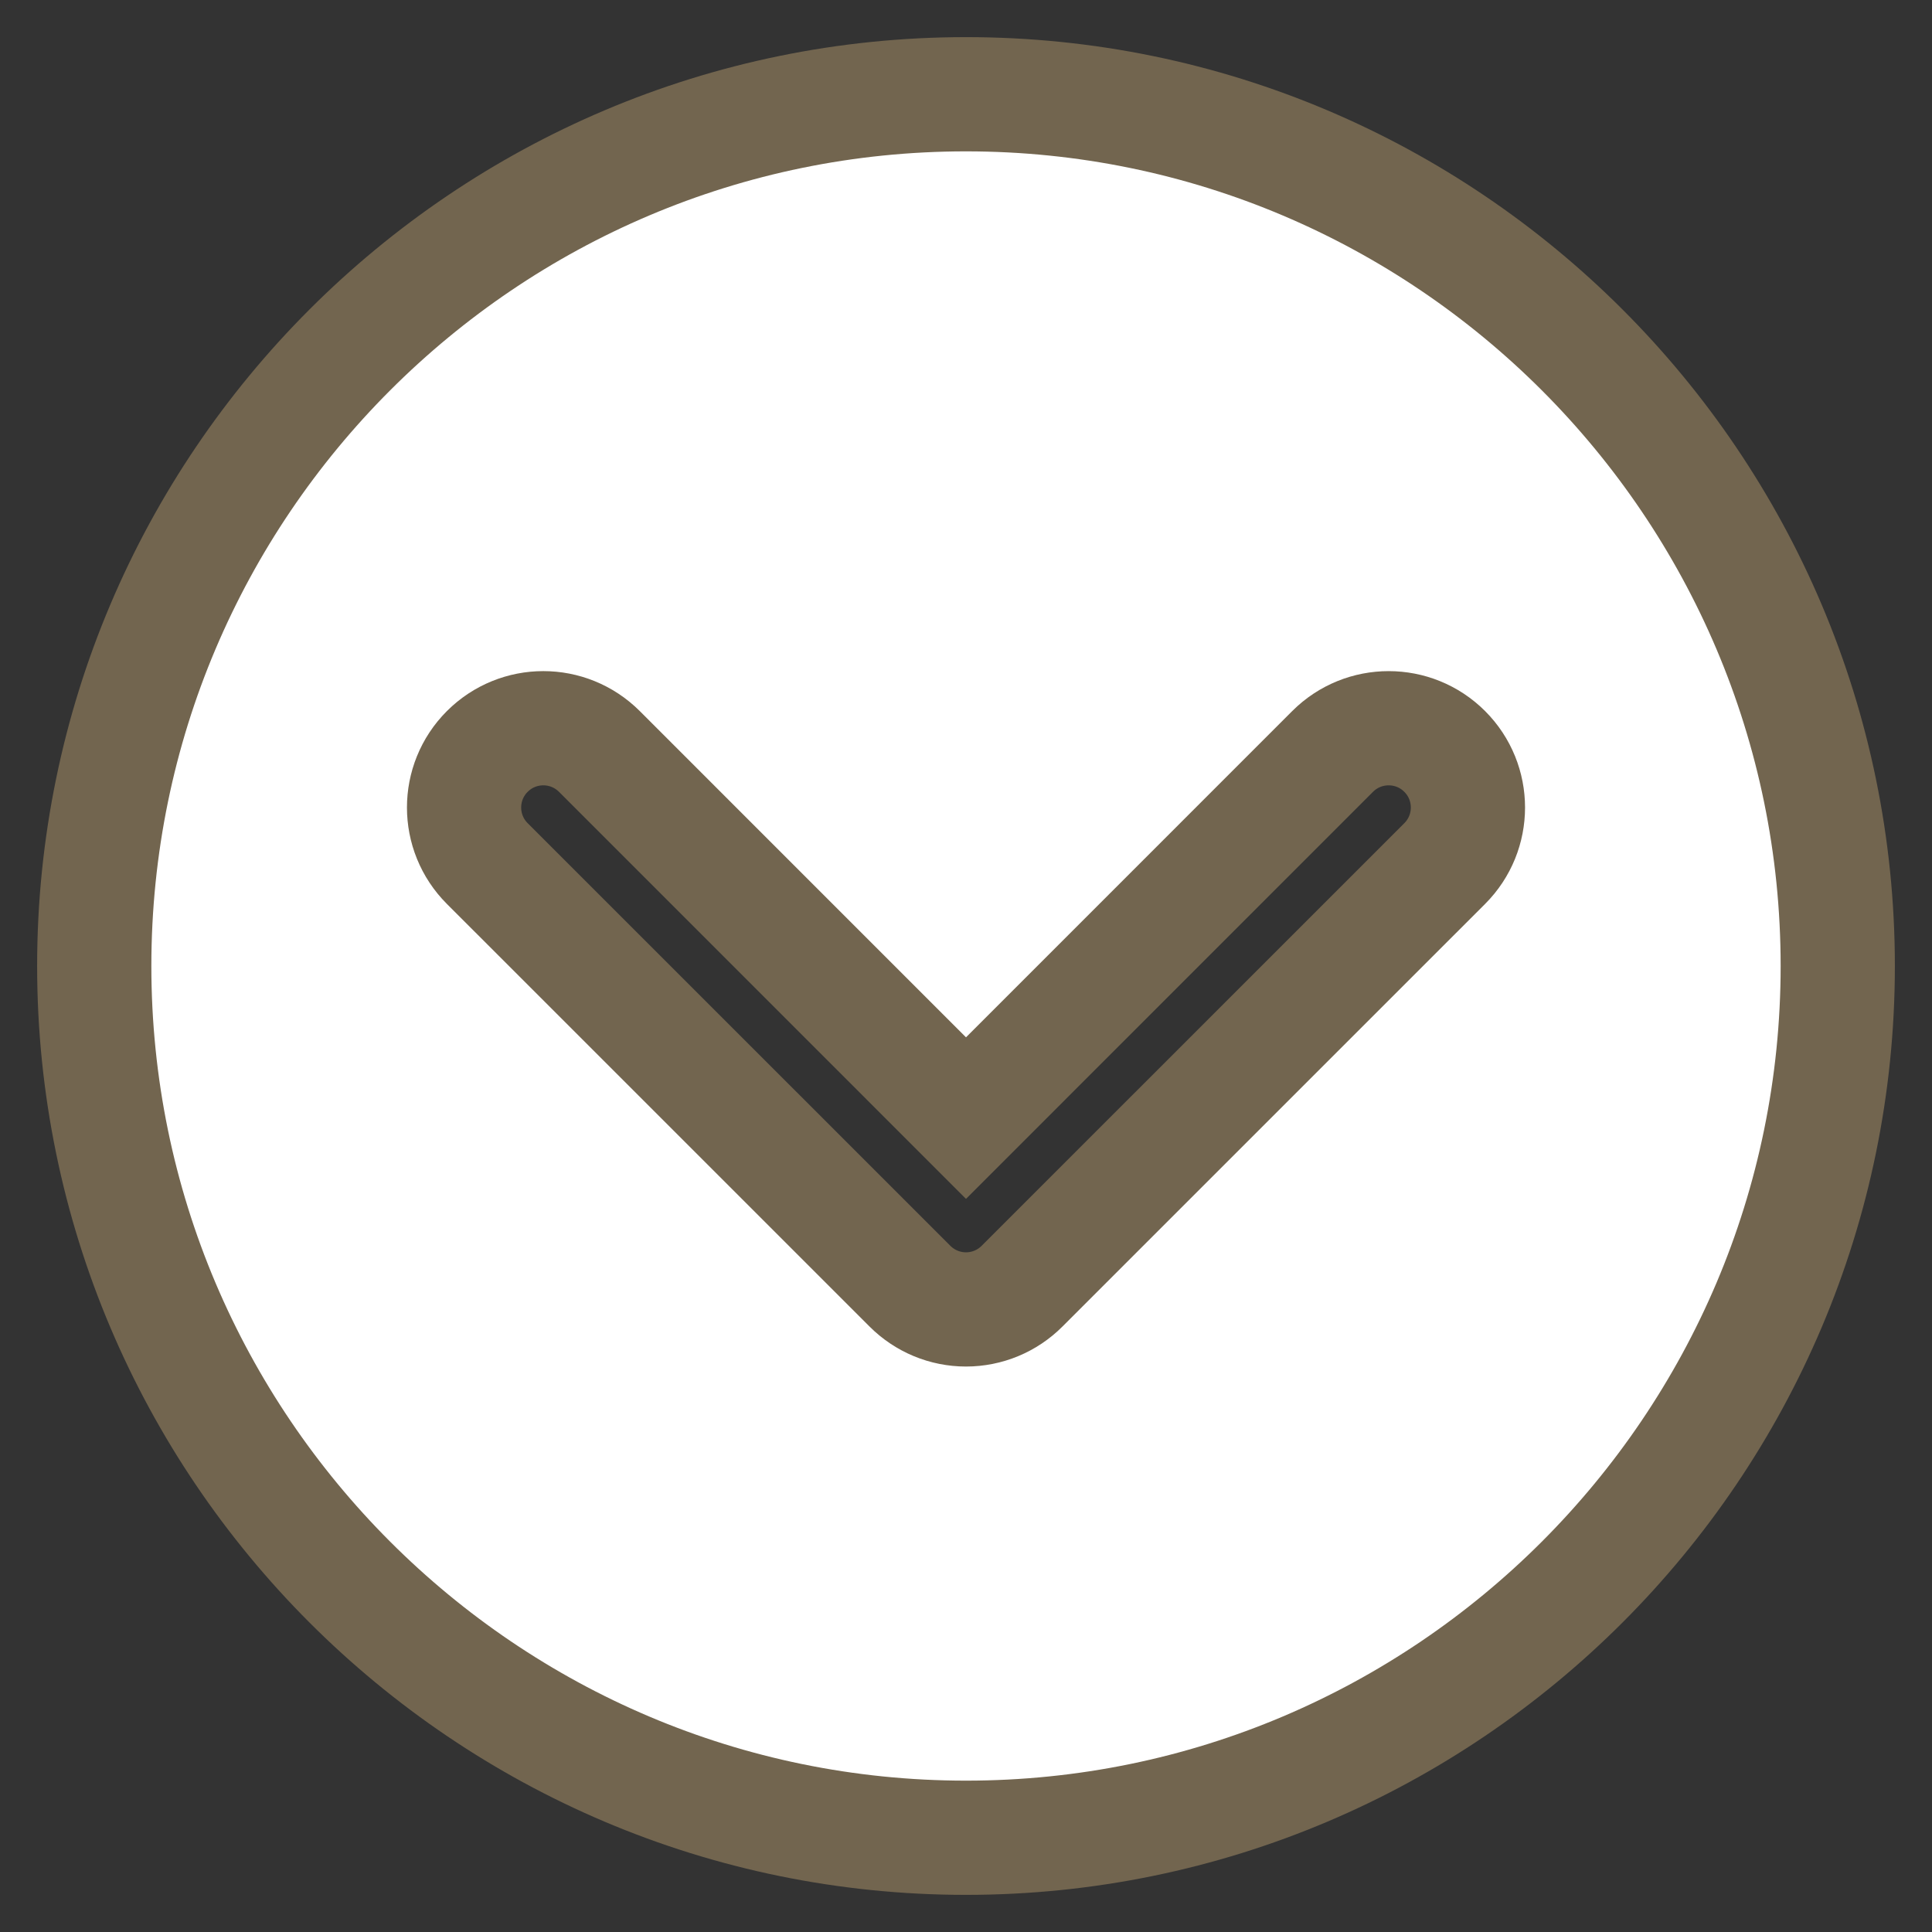 <svg width="41" height="41" viewBox="0 0 41 41" fill="none" xmlns="http://www.w3.org/2000/svg">
<rect x="0" y="0" width="41" height="41" fill="#333333" stroke="none"/>
<path d="M20.5 39C30.701 39 39 30.701 39 20.5C39 10.299 30.701 2 20.5 2C10.299 2 2 10.299 2 20.5C2 30.701 10.299 39 20.5 39ZM10.341 15.947C10.669 15.619 11.1 15.454 11.53 15.454C11.961 15.454 12.391 15.619 12.72 15.947L20.5 23.728L28.28 15.947C28.937 15.29 30.002 15.29 30.659 15.947C31.316 16.604 31.316 17.669 30.659 18.326L21.689 27.295C21.374 27.611 20.946 27.788 20.5 27.788C20.054 27.788 19.627 27.611 19.311 27.295L10.341 18.326C9.684 17.669 9.684 16.604 10.341 15.947Z" fill="white" stroke="#72654F" stroke-width="2.424"/>
</svg>
